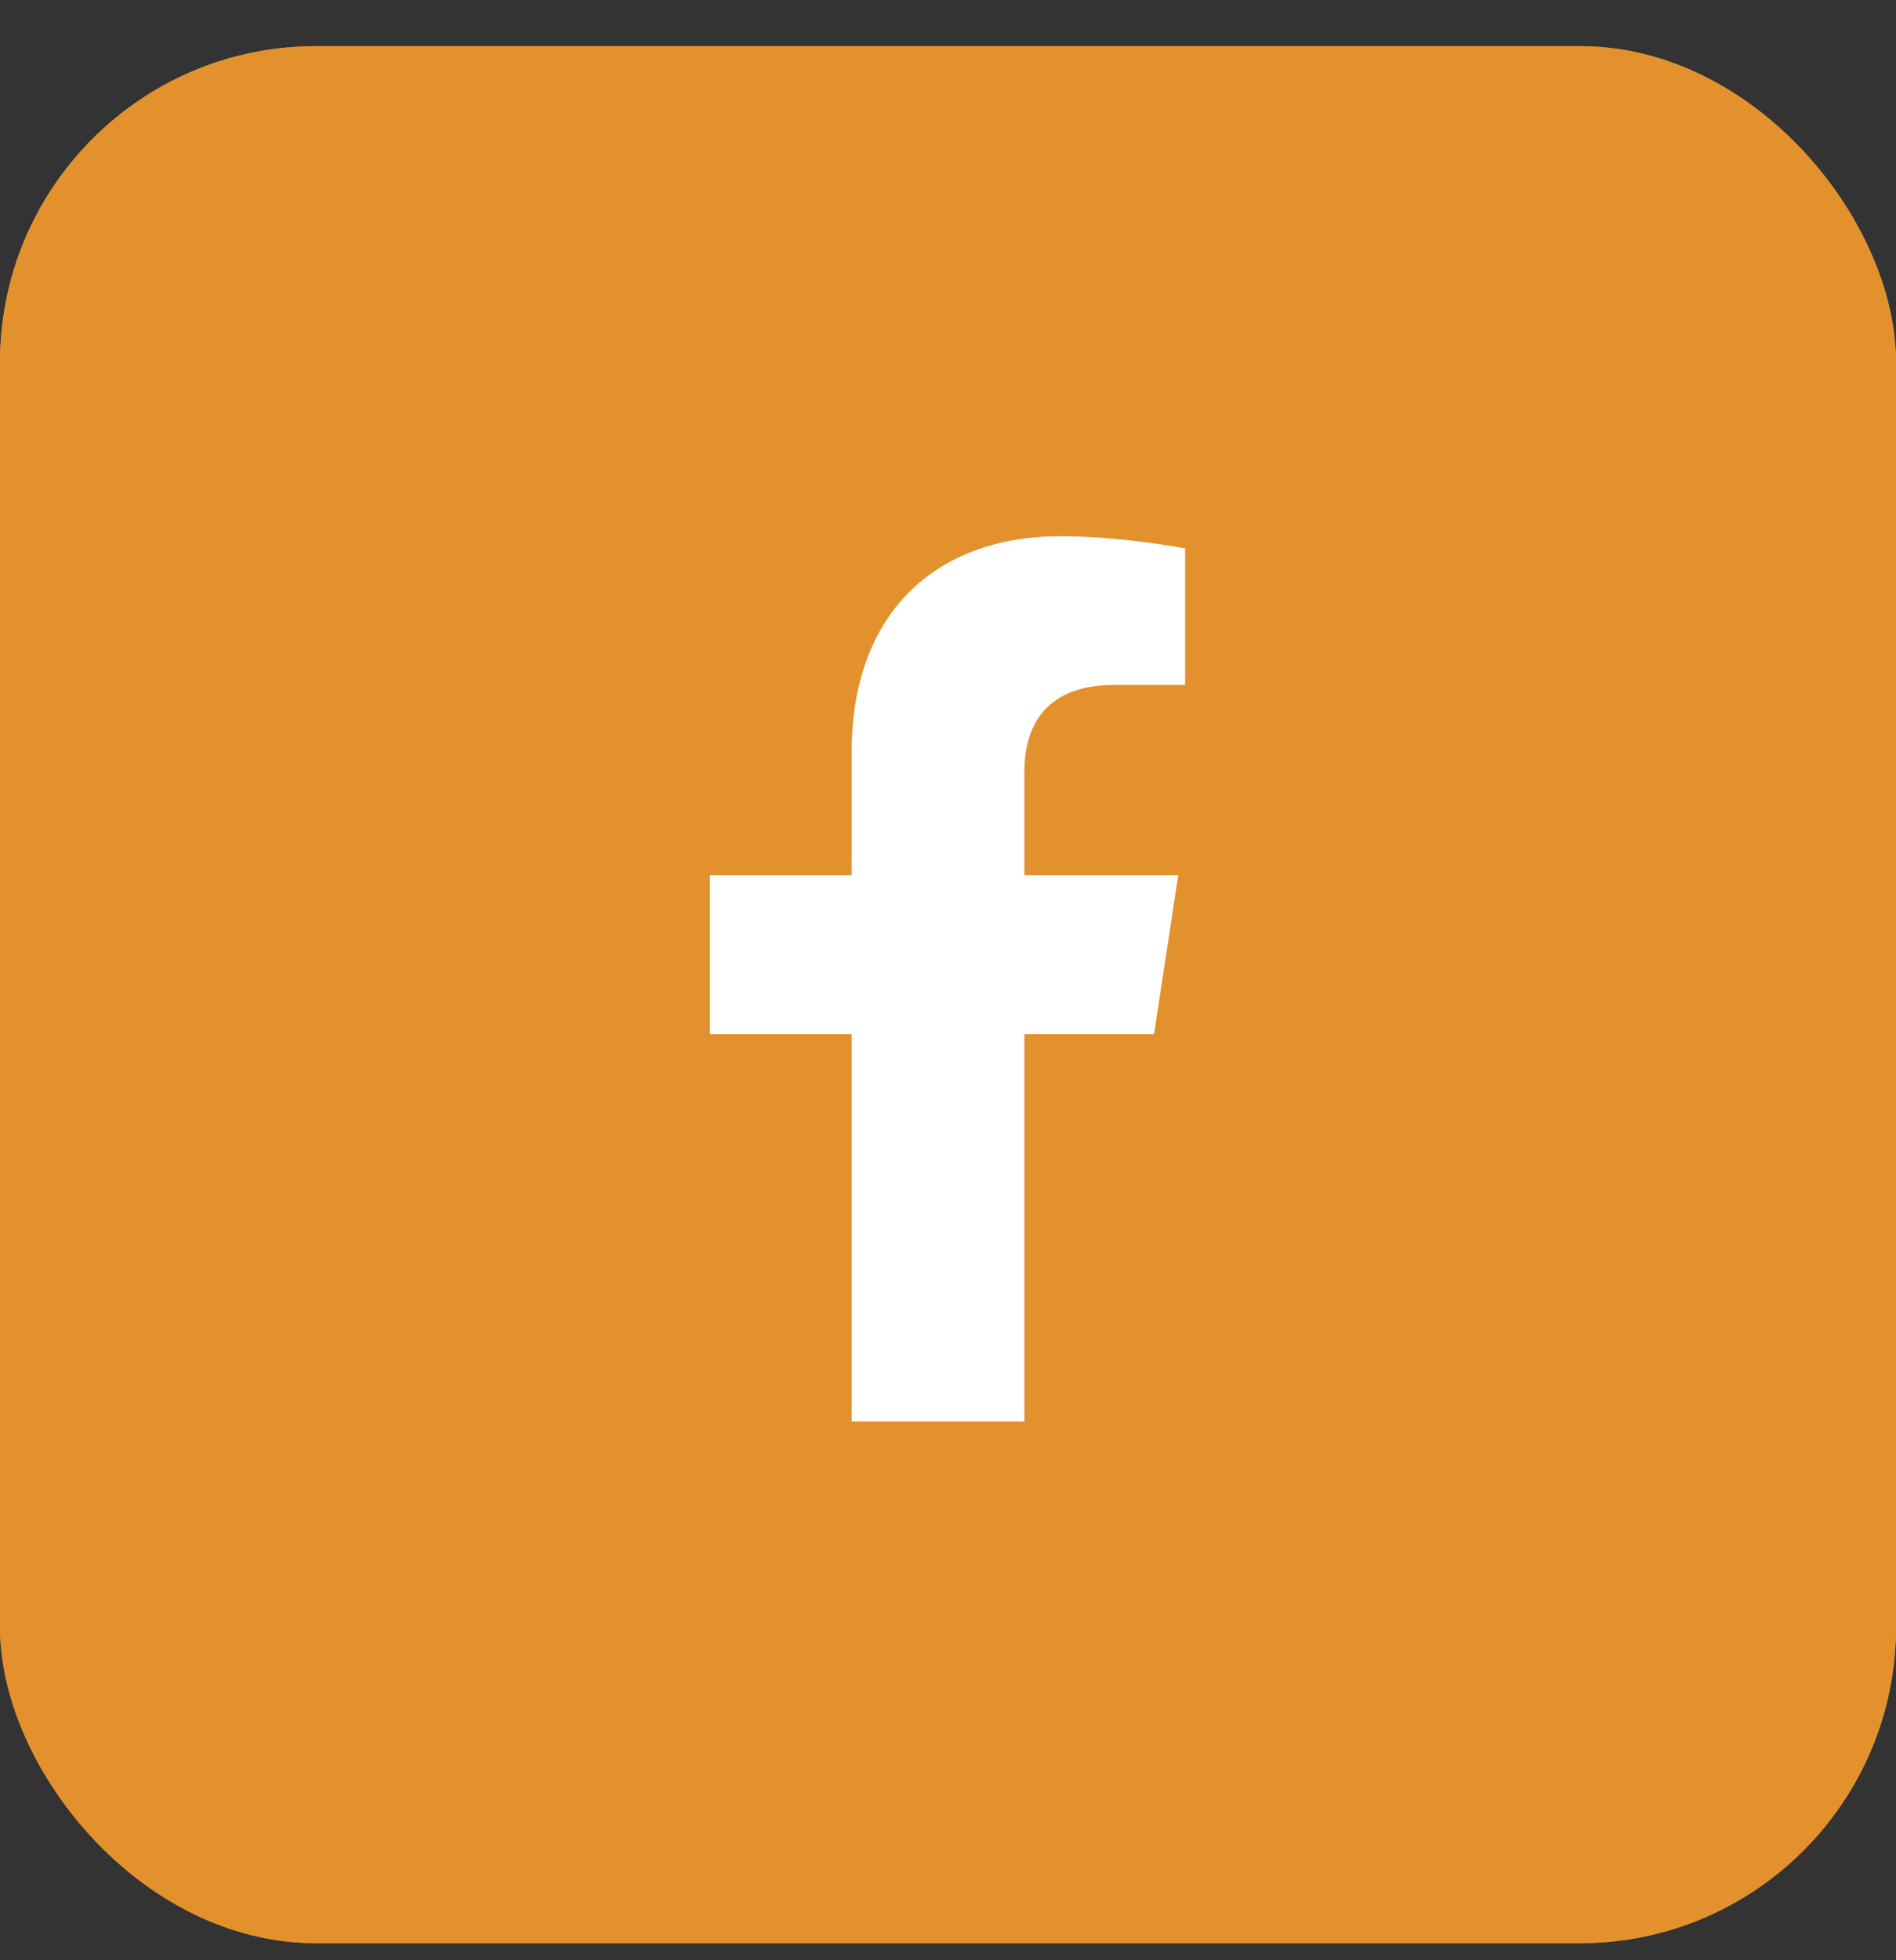 <svg width="30" height="31" viewBox="0 0 30 31" fill="none" xmlns="http://www.w3.org/2000/svg">
<rect x="0" y="0" width="30" height="31" fill="#333333" stroke="none"/>
<rect y="0.73" width="30" height="30" rx="5" fill="#E3912C"/>
<rect y="0.73" width="30" height="30" rx="5" fill="#E3912C"/>
<path d="M18.26 16.355H16.209V22.48H13.475V16.355H11.232V13.84H13.475V11.898C13.475 9.711 14.787 8.48 16.783 8.48C17.74 8.48 18.752 8.672 18.752 8.672V10.832H17.631C16.537 10.832 16.209 11.488 16.209 12.199V13.84H18.643L18.26 16.355Z" fill="white"/>
</svg>
